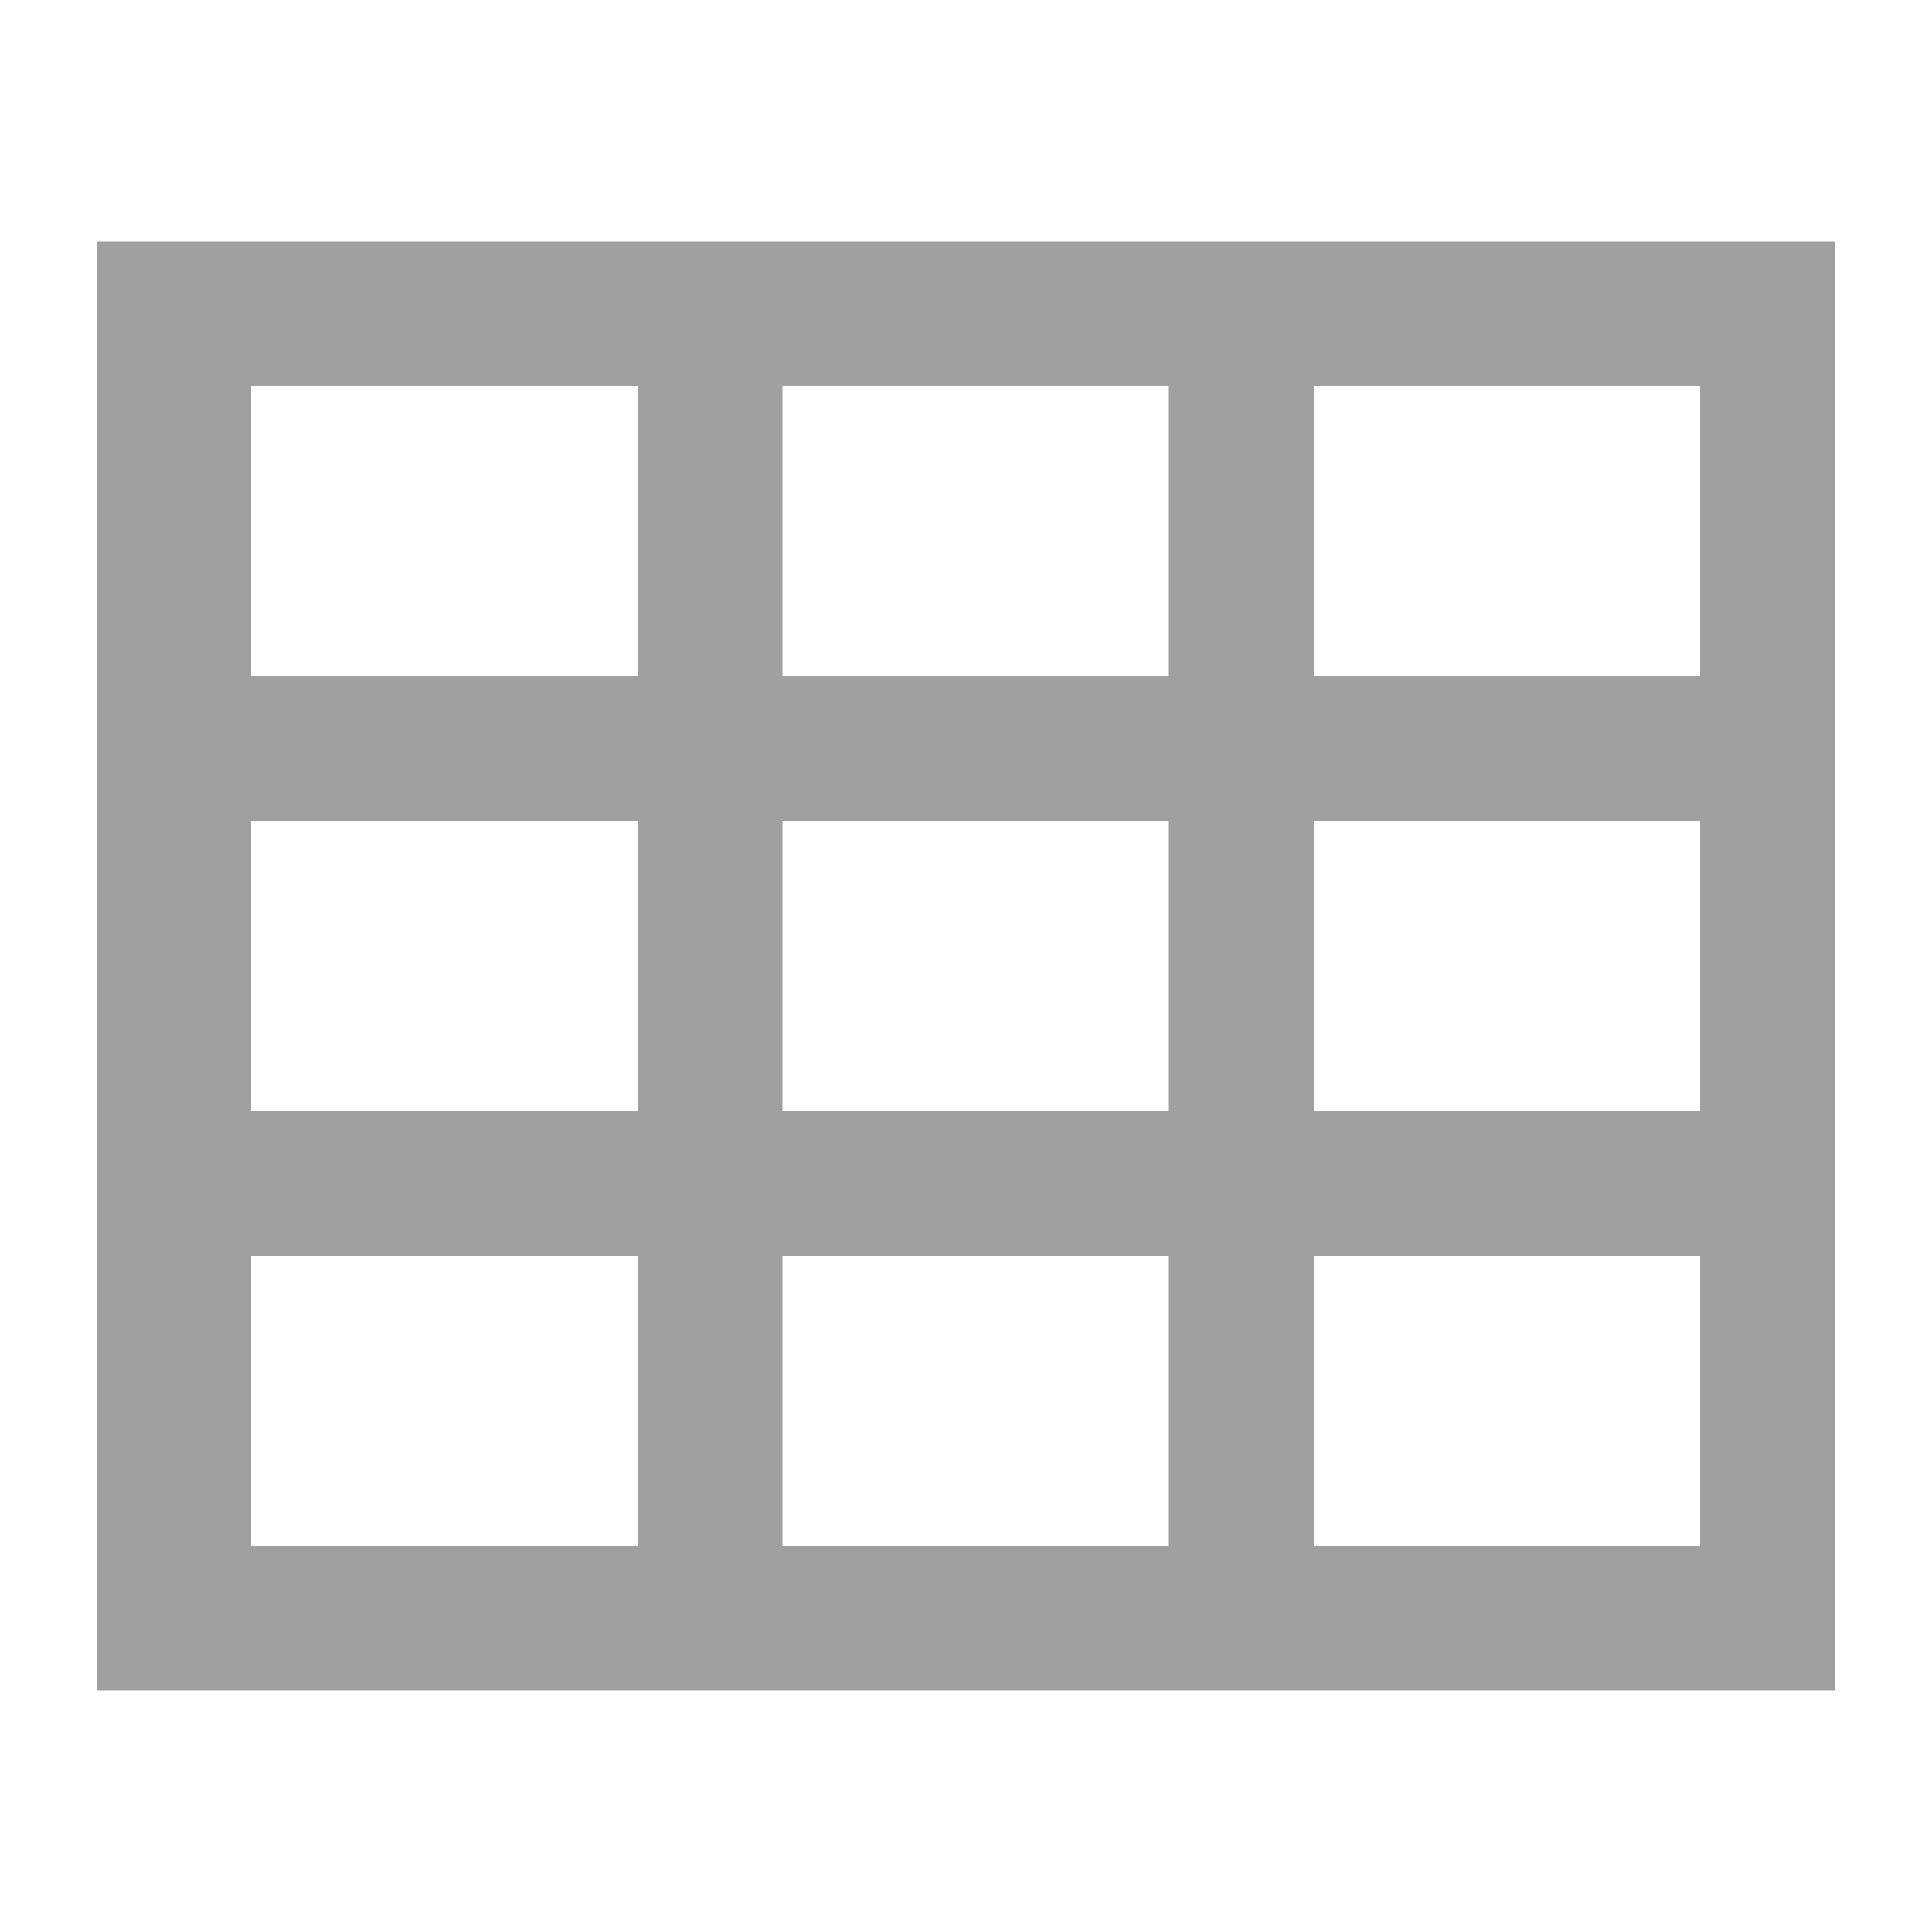 <svg version="1.1" viewBox="0 0 200 200" xmlns="http://www.w3.org/2000/svg" xmlns:xlink="http://www.w3.org/1999/xlink">
<g fill="#A0A0A0">
<path d="M26.00,130.00 L66.00,130.00 L66.00,160.00 L26.00,160.00 L26.00,130.00 M81.00,130.00 L121.00,130.00 L121.00,160.00 L81.00,160.00 L81.00,130.00 M136.00,130.00 L176.00,130.00 L176.00,160.00 L136.00,160.00 L136.00,130.00 M26.00,85.00 L66.00,85.00 L66.00,115.00 L26.00,115.00 L26.00,85.00 M81.00,85.00 L121.00,85.00 L121.00,115.00 L81.00,115.00 L81.00,85.00 M136.00,85.00 L176.00,85.00 L176.00,115.00 L136.00,115.00 L136.00,85.00 M26.00,40.00 L66.00,40.00 L66.00,70.00 L26.00,70.00 L26.00,40.00 M81.00,40.00 L121.00,40.00 L121.00,70.00 L81.00,70.00 L81.00,40.00 M136.00,40.00 L176.00,40.00 L176.00,70.00 L136.00,70.00 L136.00,40.00 M10.00,25.00 L190.00,25.00 L190.00,175.00 L10.00,175.00 L10.00,25.00 Z" fill-rule="evenodd"/>
</g>
</svg>